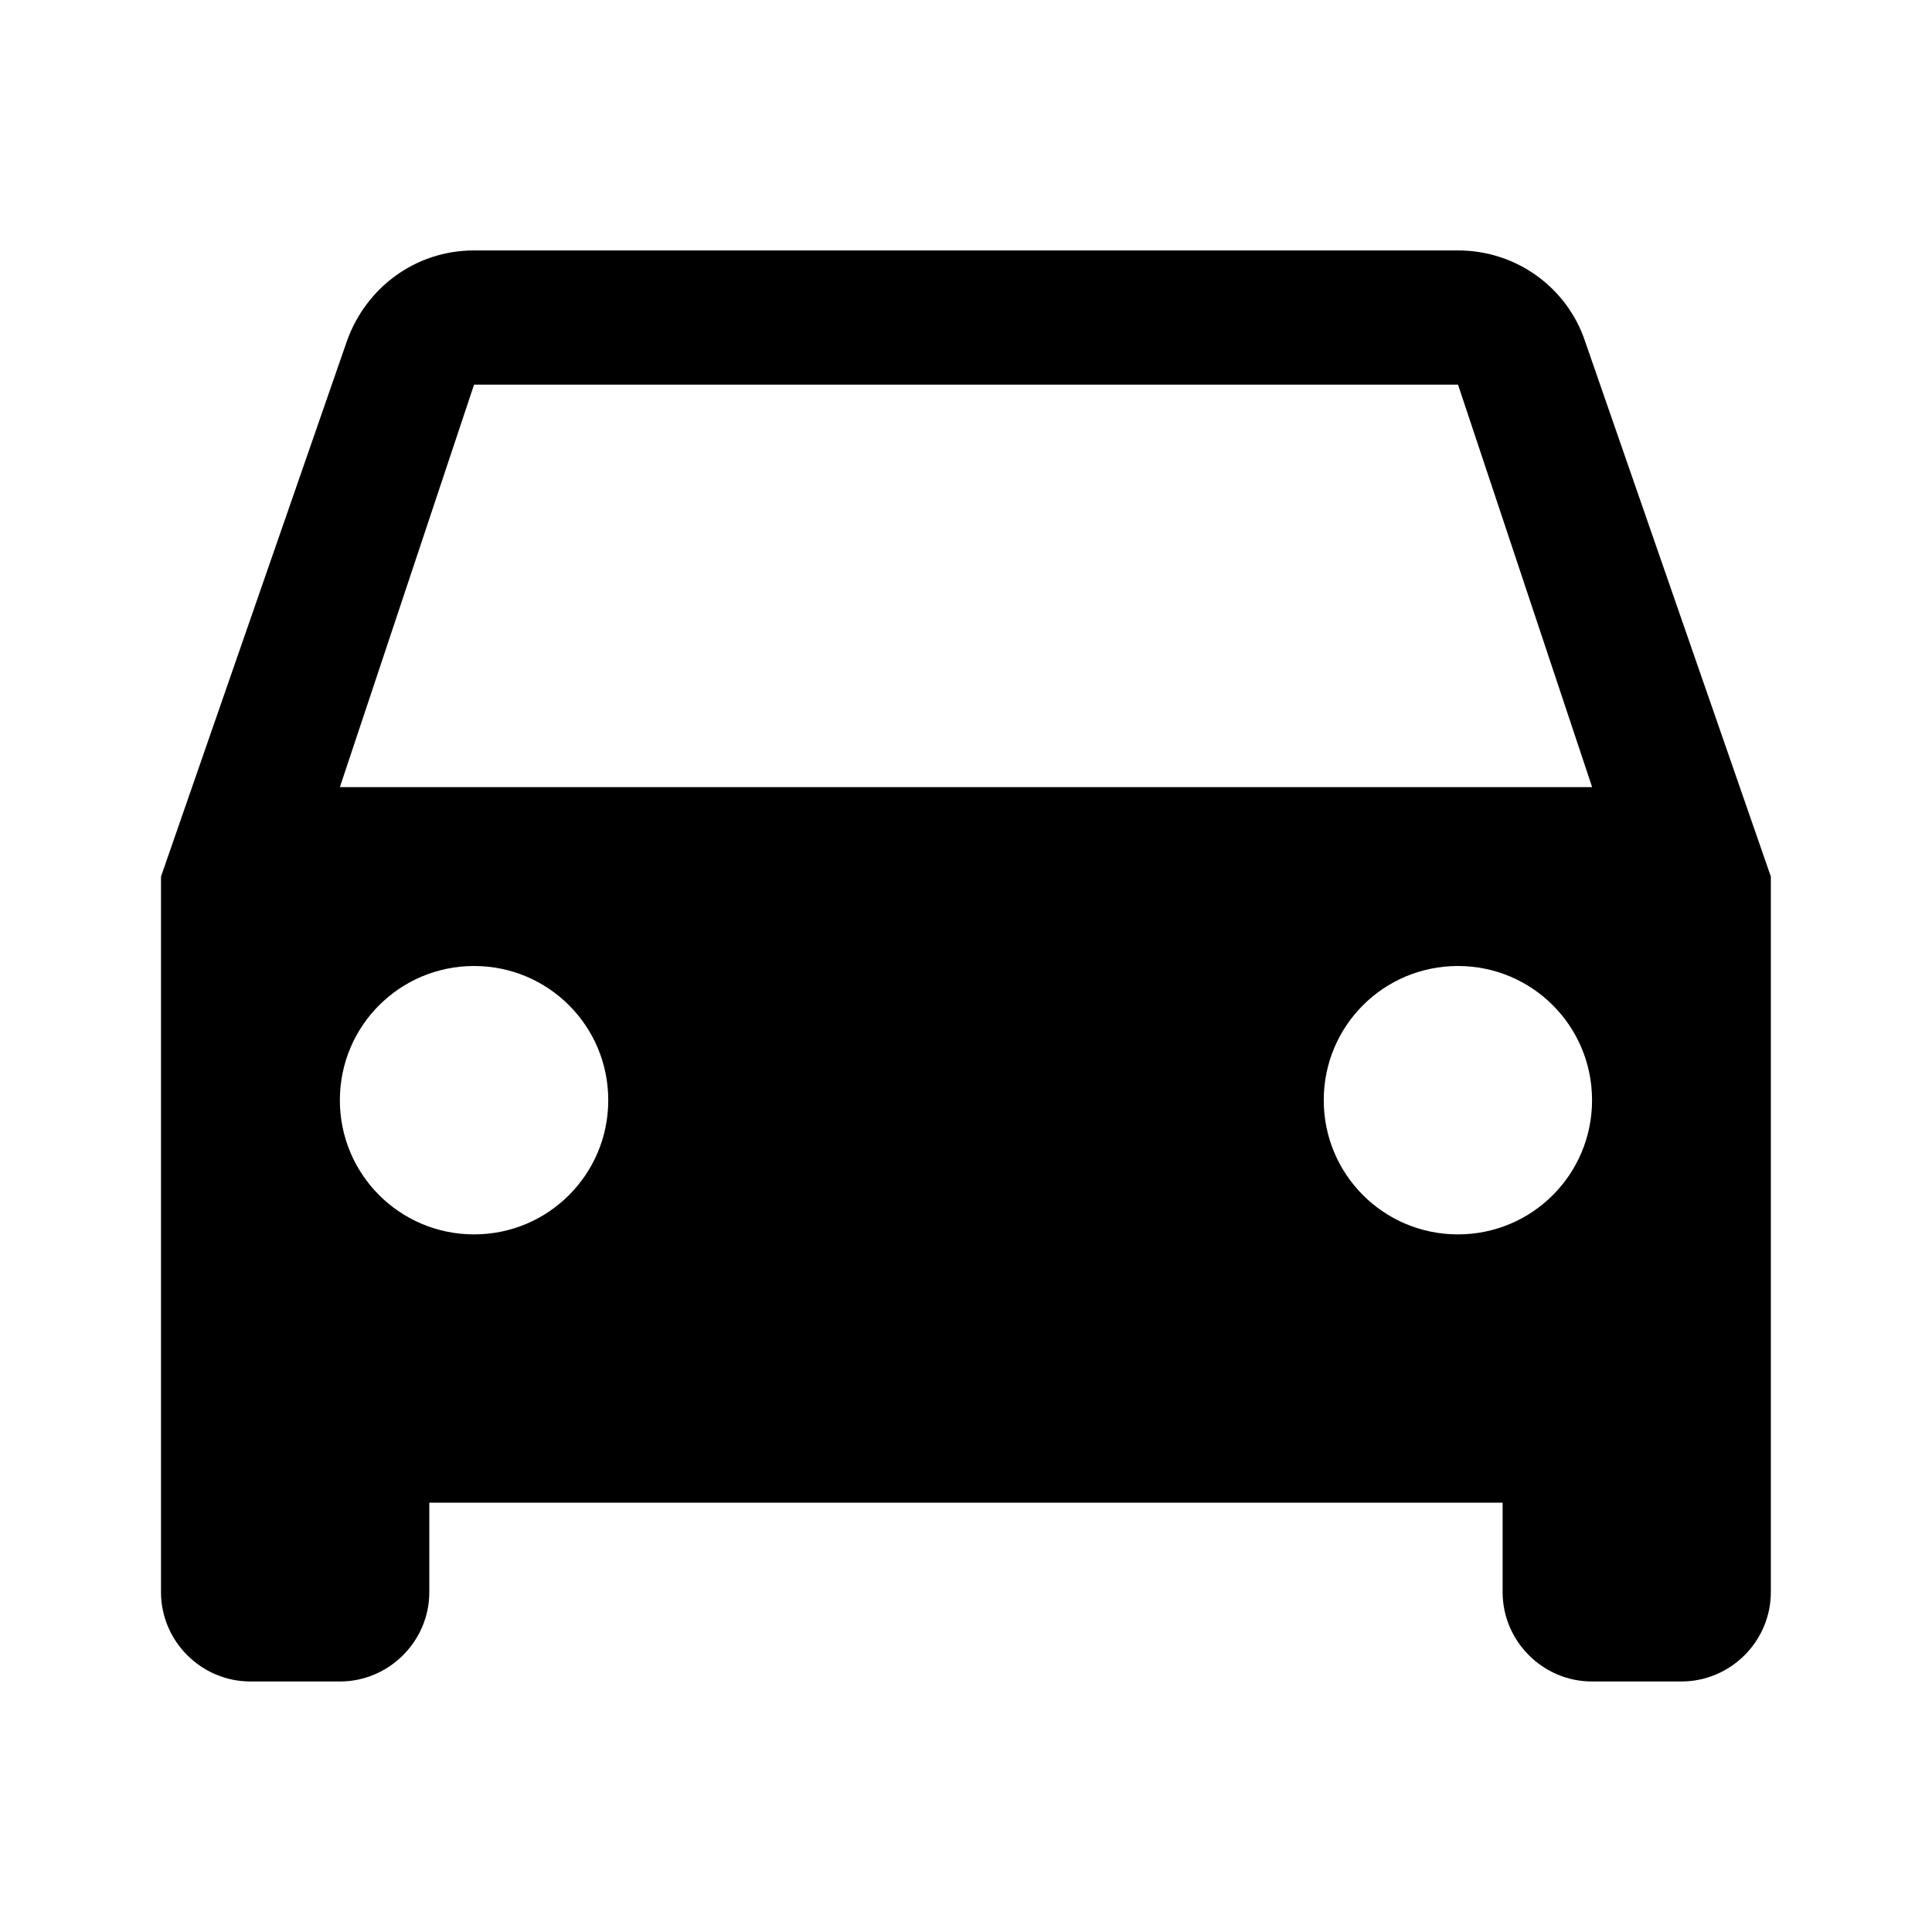 <svg version="1.1" id="master" xmlns="http://www.w3.org/2000/svg" xmlns:xlink="http://www.w3.org/1999/xlink" x="0px" y="0px"
	 width="24px" height="24px" viewBox="0 0 24 24" enable-background="new 0 0 24 24" xml:space="preserve">
<path d="M19.688,4.233c-0.221-0.655-0.844-1.122-1.577-1.122H5.889c-0.733,0-1.344,0.467-1.578,1.122L2,10.889v8.889
	c0,0.61,0.5,1.11,1.111,1.11h1.111c0.611,0,1.111-0.5,1.111-1.11v-1.111h13.333v1.111c0,0.61,0.5,1.11,1.11,1.11h1.111
	c0.611,0,1.111-0.5,1.111-1.11v-8.889L19.688,4.233z M5.889,15.334c-0.922,0-1.667-0.745-1.667-1.667
	C4.222,12.744,4.967,12,5.889,12c0.922,0,1.667,0.744,1.667,1.667C7.556,14.589,6.811,15.334,5.889,15.334z M18.111,15.334
	c-0.923,0-1.667-0.745-1.667-1.667c0-0.923,0.744-1.667,1.667-1.667c0.922,0,1.666,0.744,1.666,1.667
	C19.777,14.589,19.033,15.334,18.111,15.334z M4.222,9.778l1.667-5h12.223l1.666,5H4.222z"/>
</svg>
